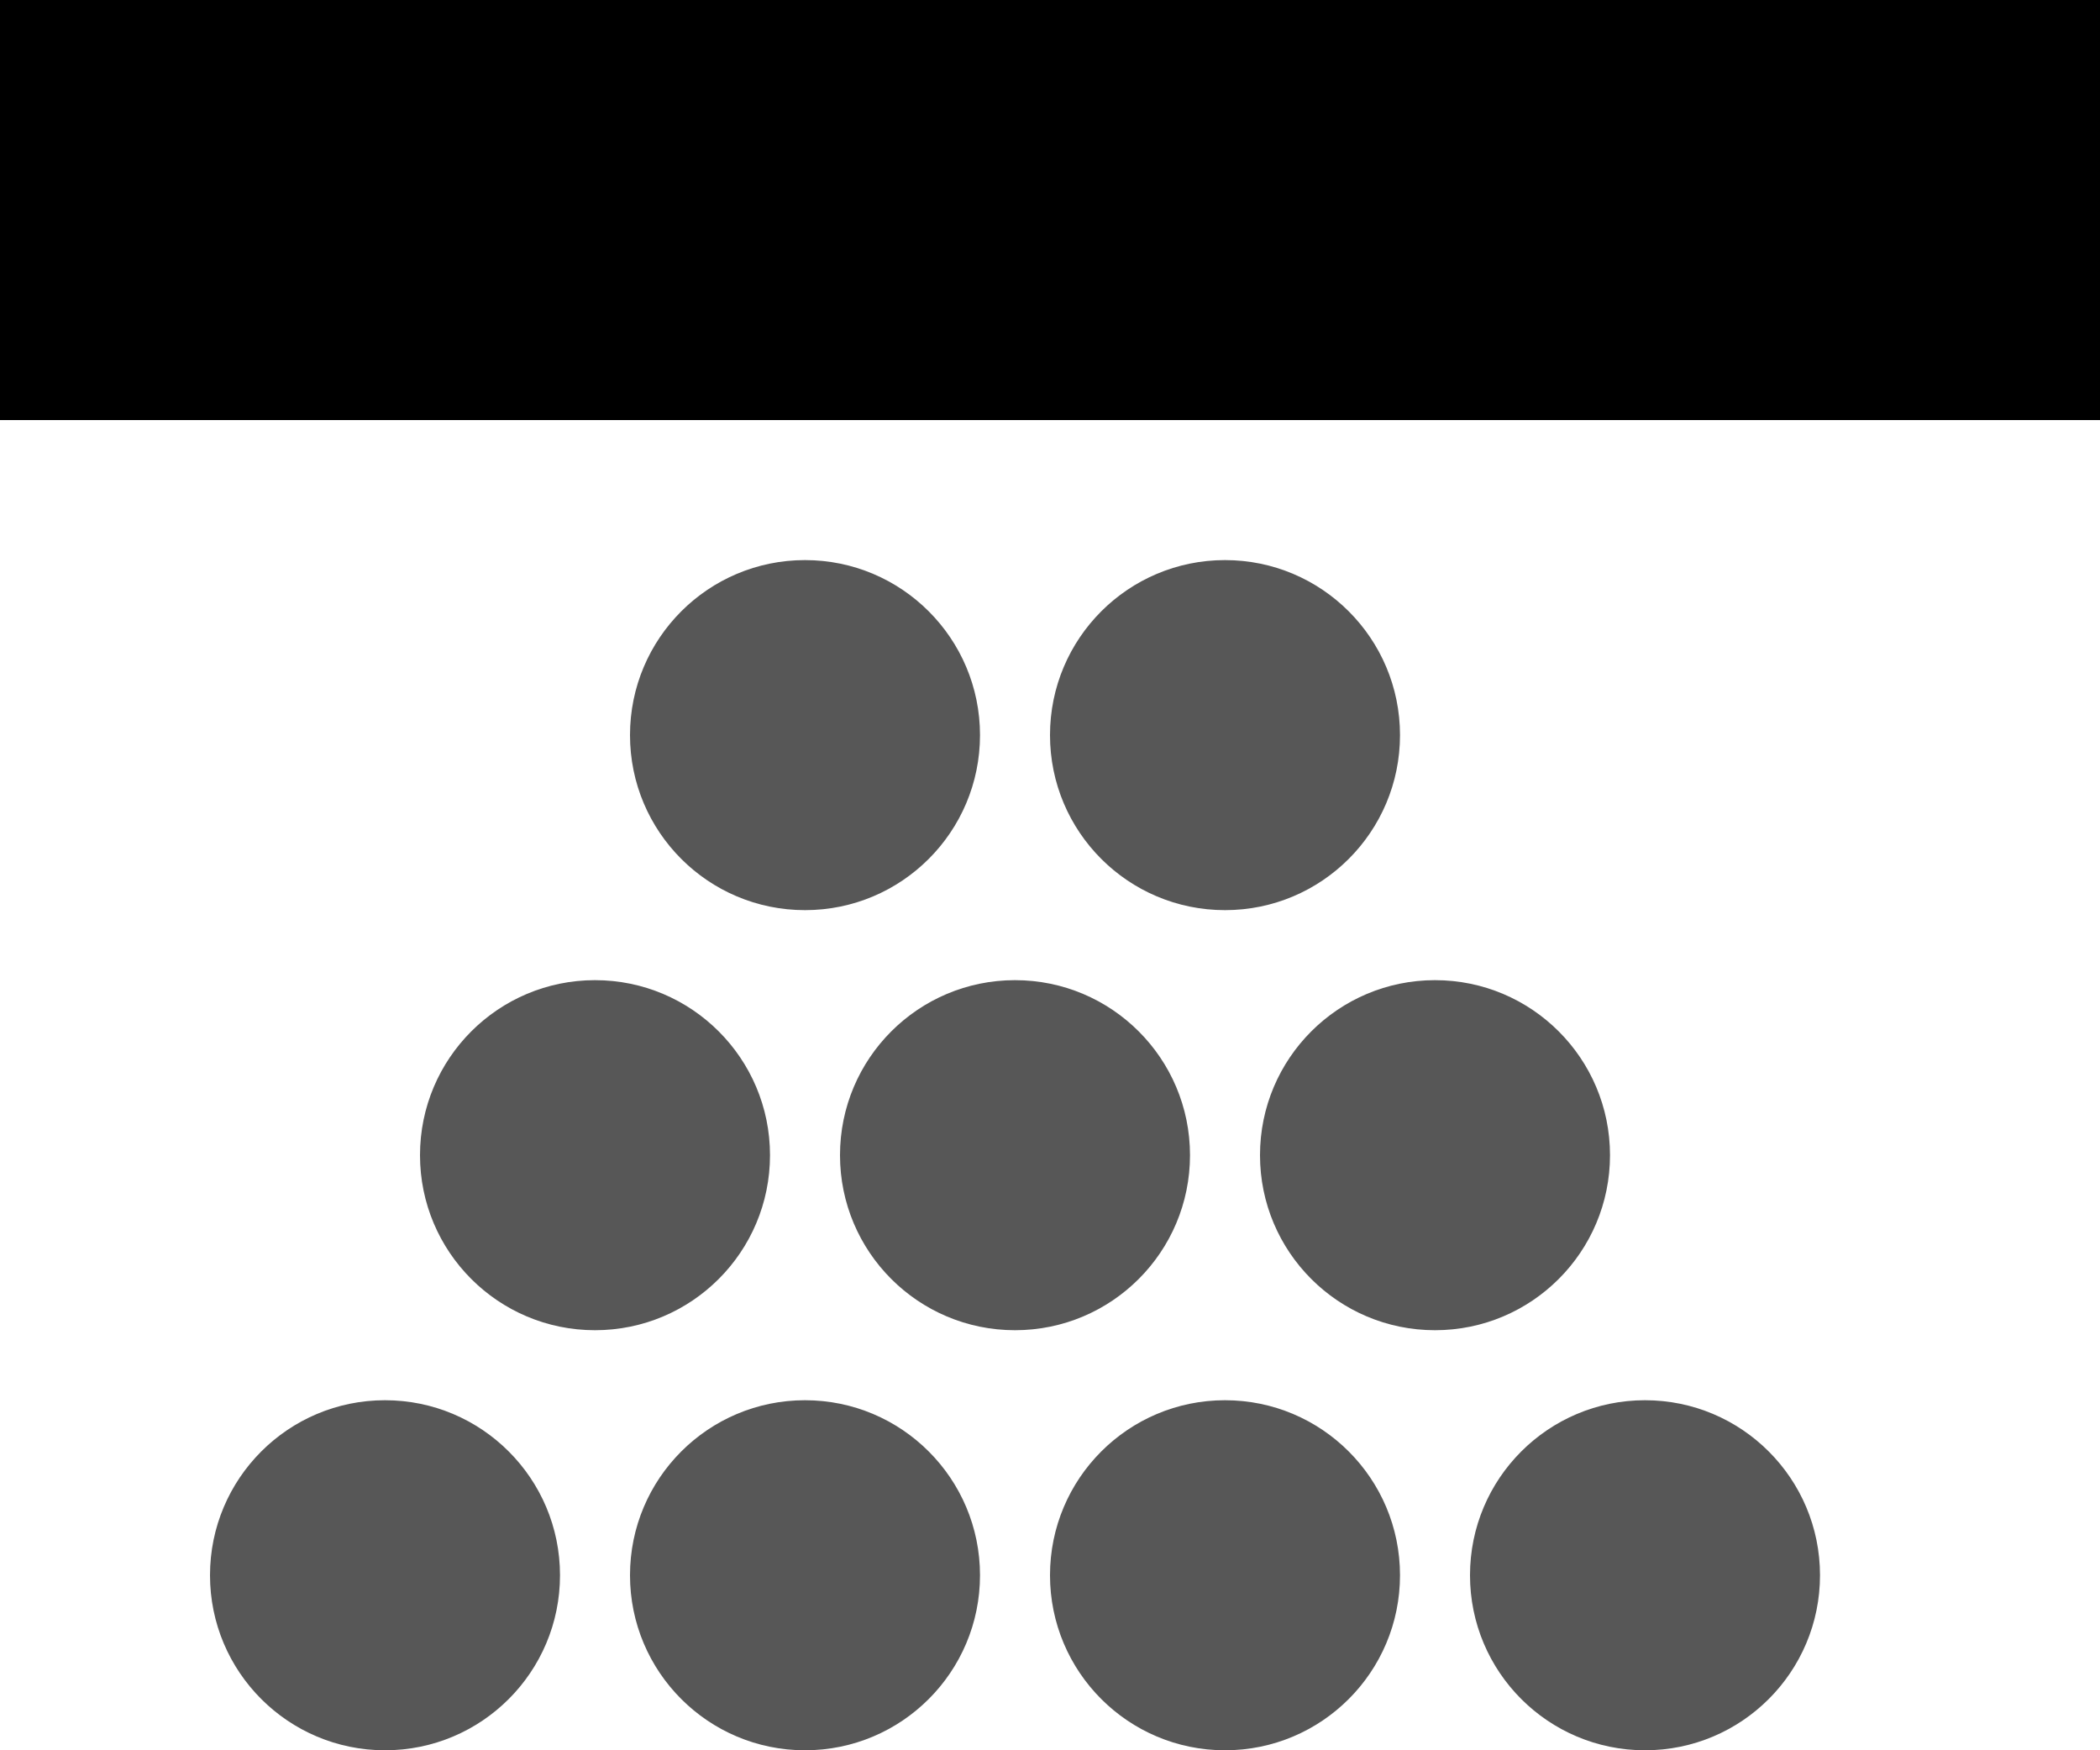 <svg width="30" height="25" viewBox="0 0 30 25" fill="none" xmlns="http://www.w3.org/2000/svg">
<path d="M9 10.5C9 9.119 10.119 8 11.5 8C12.881 8 14 9.119 14 10.5C14 11.881 12.881 13 11.5 13C10.119 13 9 11.881 9 10.5Z" fill="#575757"/>
<path d="M15 10.5C15 9.119 16.119 8 17.5 8C18.881 8 20 9.119 20 10.5C20 11.881 18.881 13 17.5 13C16.119 13 15 11.881 15 10.5Z" fill="#575757"/>
<path d="M6 16.5C6 15.119 7.119 14 8.5 14C9.881 14 11 15.119 11 16.5C11 17.881 9.881 19 8.5 19C7.119 19 6 17.881 6 16.5Z" fill="#575757"/>
<path d="M12 16.5C12 15.119 13.119 14 14.5 14C15.881 14 17 15.119 17 16.5C17 17.881 15.881 19 14.5 19C13.119 19 12 17.881 12 16.5Z" fill="#575757"/>
<path d="M18 16.5C18 15.119 19.119 14 20.5 14C21.881 14 23 15.119 23 16.5C23 17.881 21.881 19 20.5 19C19.119 19 18 17.881 18 16.5Z" fill="#575757"/>
<path d="M3 22.5C3 21.119 4.119 20 5.5 20C6.881 20 8 21.119 8 22.5C8 23.881 6.881 25 5.5 25C4.119 25 3 23.881 3 22.5Z" fill="#575757"/>
<path d="M9 22.5C9 21.119 10.119 20 11.5 20C12.881 20 14 21.119 14 22.5C14 23.881 12.881 25 11.5 25C10.119 25 9 23.881 9 22.5Z" fill="#575757"/>
<path d="M15 22.5C15 21.119 16.119 20 17.5 20C18.881 20 20 21.119 20 22.5C20 23.881 18.881 25 17.5 25C16.119 25 15 23.881 15 22.5Z" fill="#575757"/>
<path d="M21 22.5C21 21.119 22.119 20 23.5 20C24.881 20 26 21.119 26 22.5C26 23.881 24.881 25 23.5 25C22.119 25 21 23.881 21 22.5Z" fill="#575757"/>
<rect width="30" height="6" fill="black"/>
</svg>

